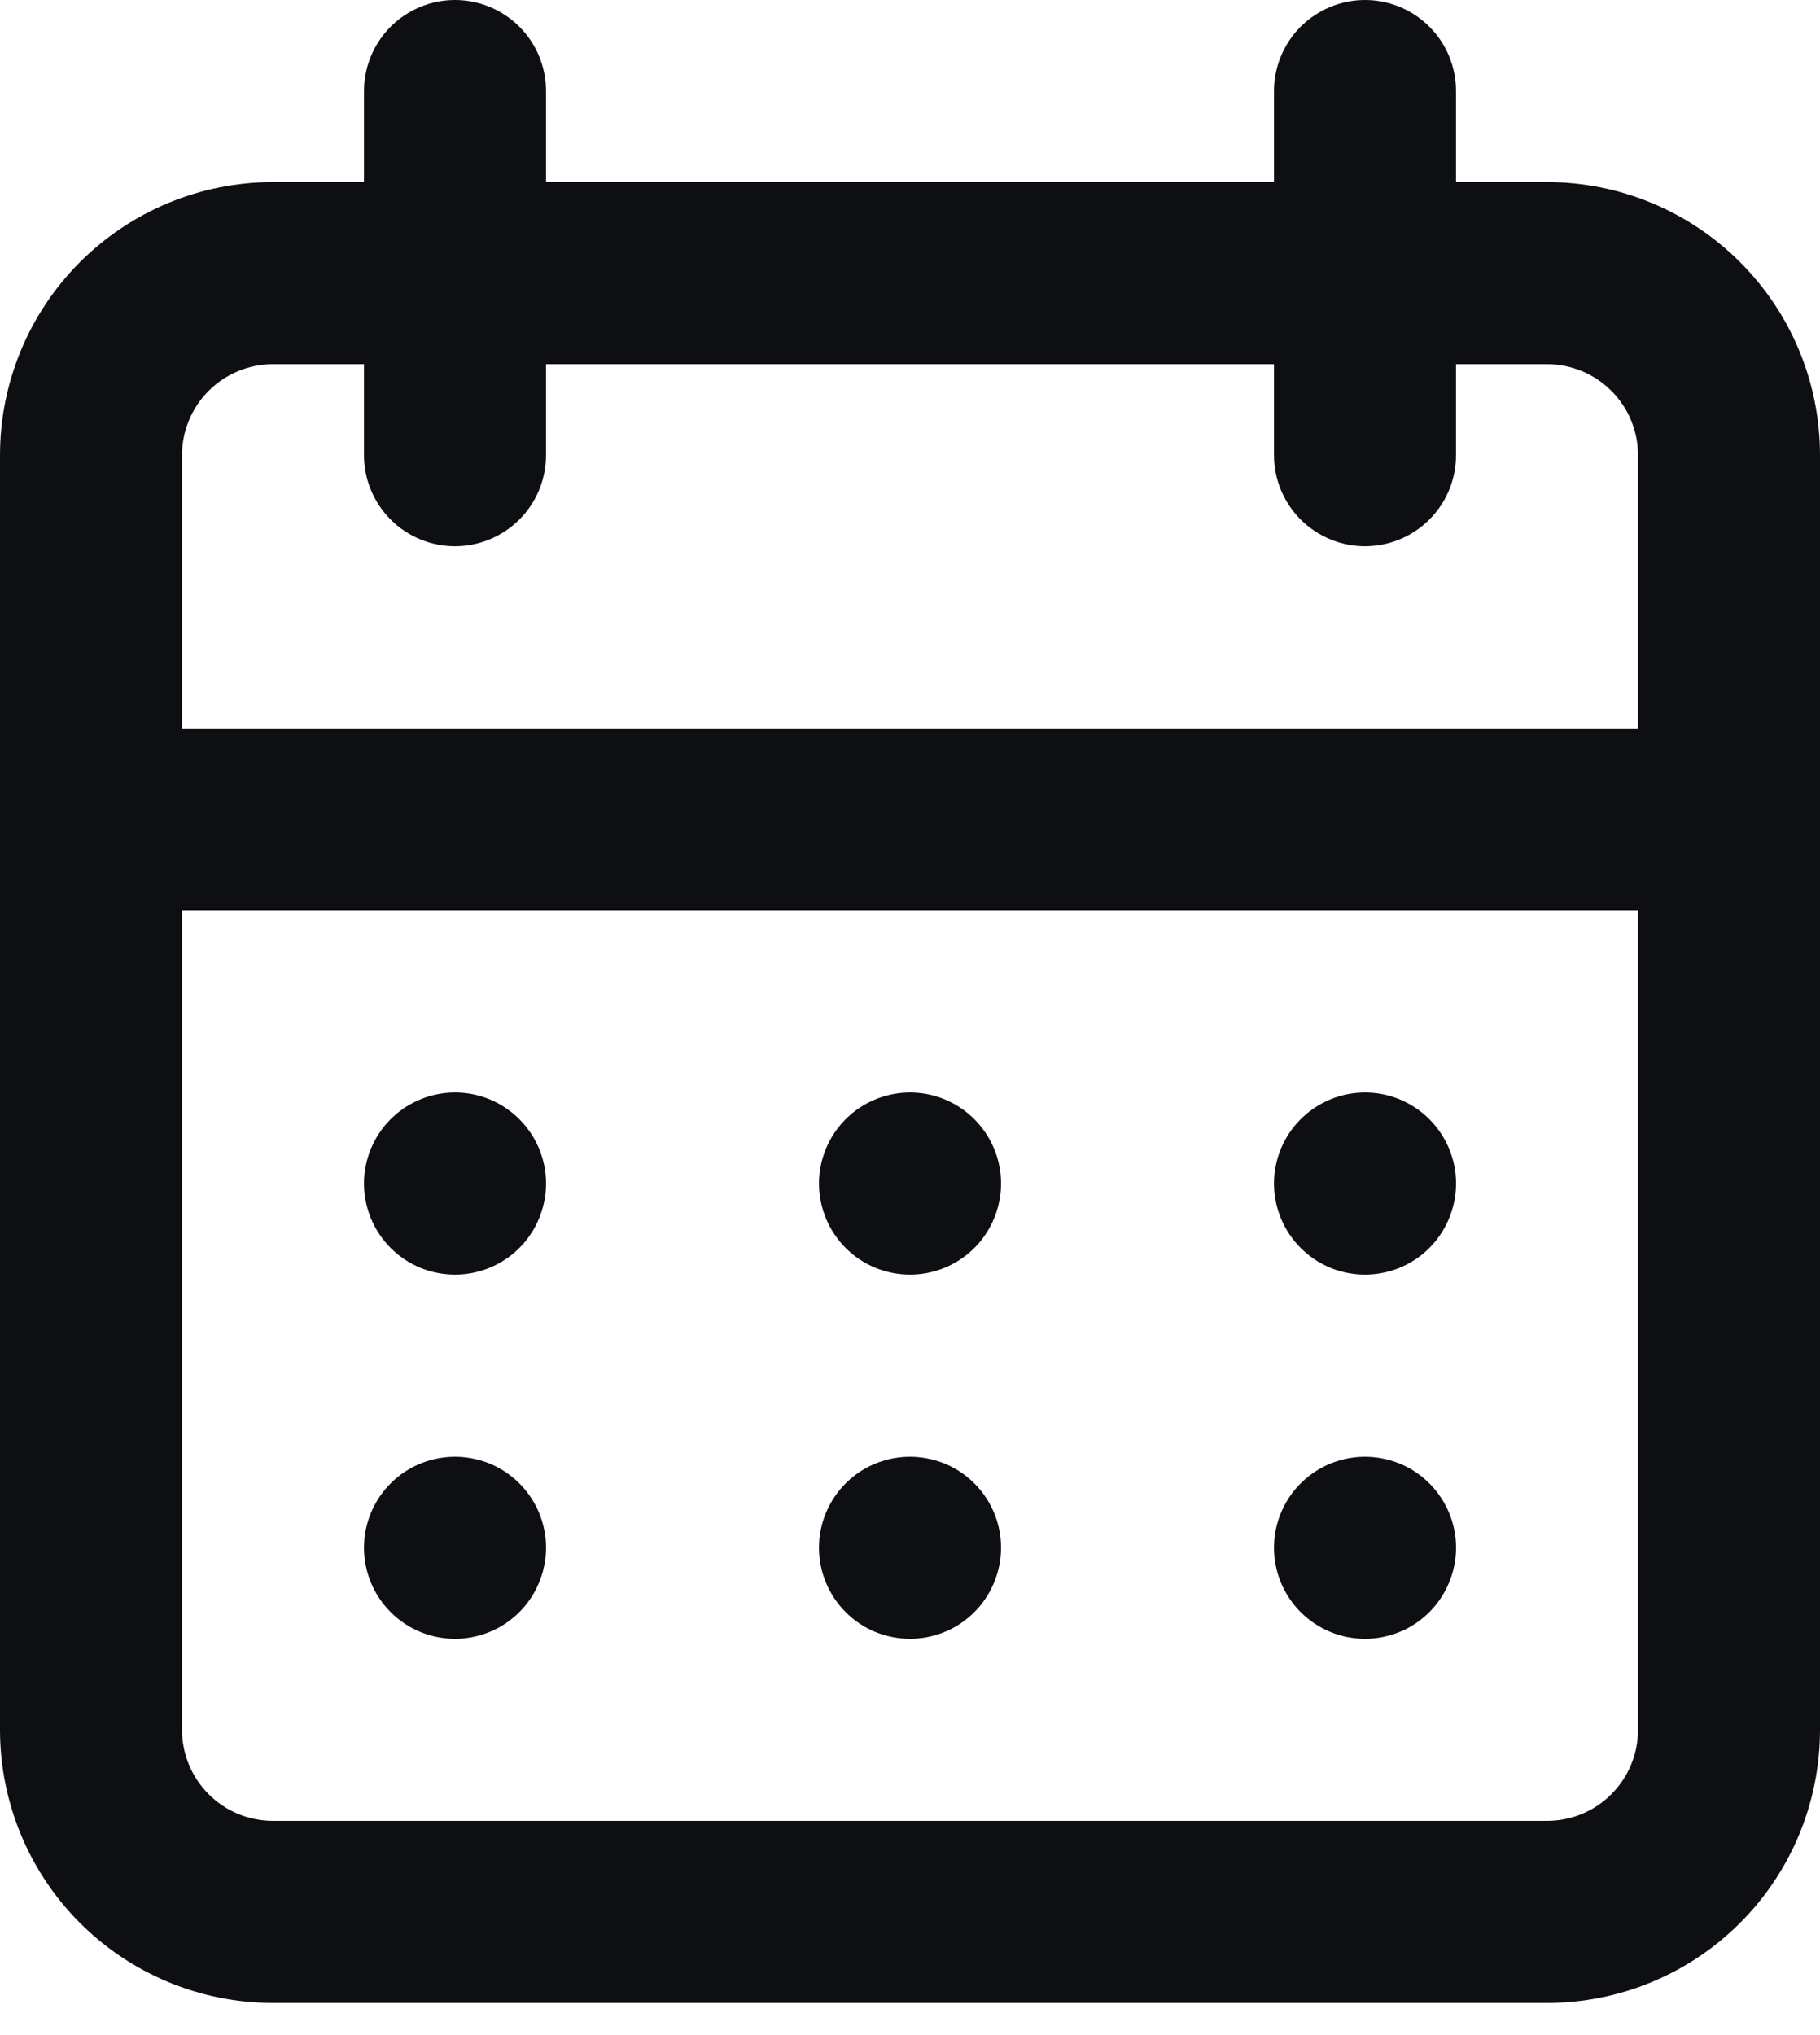 <svg width="17" height="19" viewBox="0 0 17 19" fill="none" xmlns="http://www.w3.org/2000/svg">
<path d="M8.5 15.3C8.668 15.3 8.833 15.25 8.972 15.157C9.112 15.063 9.221 14.931 9.285 14.775C9.35 14.62 9.367 14.449 9.334 14.284C9.301 14.119 9.22 13.968 9.101 13.849C8.982 13.73 8.831 13.649 8.666 13.617C8.501 13.584 8.33 13.601 8.175 13.665C8.019 13.729 7.887 13.838 7.793 13.978C7.7 14.118 7.65 14.282 7.65 14.45C7.65 14.676 7.74 14.892 7.899 15.051C8.058 15.211 8.275 15.3 8.5 15.3ZM12.75 15.3C12.918 15.3 13.083 15.25 13.222 15.157C13.362 15.063 13.471 14.931 13.535 14.775C13.6 14.62 13.617 14.449 13.584 14.284C13.551 14.119 13.47 13.968 13.351 13.849C13.232 13.73 13.081 13.649 12.916 13.617C12.751 13.584 12.58 13.601 12.425 13.665C12.27 13.729 12.137 13.838 12.043 13.978C11.95 14.118 11.9 14.282 11.9 14.45C11.9 14.676 11.99 14.892 12.149 15.051C12.309 15.211 12.525 15.3 12.75 15.3ZM12.75 11.9C12.918 11.9 13.083 11.85 13.222 11.757C13.362 11.664 13.471 11.531 13.535 11.375C13.6 11.22 13.617 11.049 13.584 10.884C13.551 10.719 13.47 10.568 13.351 10.449C13.232 10.33 13.081 10.249 12.916 10.216C12.751 10.184 12.58 10.2 12.425 10.265C12.27 10.329 12.137 10.438 12.043 10.578C11.95 10.718 11.9 10.882 11.9 11.05C11.9 11.275 11.99 11.492 12.149 11.651C12.309 11.811 12.525 11.9 12.75 11.9ZM8.5 11.9C8.668 11.9 8.833 11.85 8.972 11.757C9.112 11.664 9.221 11.531 9.285 11.375C9.35 11.22 9.367 11.049 9.334 10.884C9.301 10.719 9.22 10.568 9.101 10.449C8.982 10.33 8.831 10.249 8.666 10.216C8.501 10.184 8.33 10.2 8.175 10.265C8.019 10.329 7.887 10.438 7.793 10.578C7.7 10.718 7.65 10.882 7.65 11.05C7.65 11.275 7.74 11.492 7.899 11.651C8.058 11.811 8.275 11.9 8.5 11.9ZM14.45 1.7H13.6V0.85C13.6 0.625 13.511 0.408 13.351 0.249C13.192 0.09 12.976 0 12.75 0C12.525 0 12.309 0.09 12.149 0.249C11.99 0.408 11.9 0.625 11.9 0.85V1.7H5.1V0.85C5.1 0.625 5.011 0.408 4.851 0.249C4.692 0.09 4.475 0 4.25 0C4.025 0 3.808 0.09 3.649 0.249C3.49 0.408 3.4 0.625 3.4 0.85V1.7H2.55C1.874 1.7 1.225 1.969 0.747 2.447C0.269 2.925 0 3.574 0 4.25V16.15C0 16.826 0.269 17.475 0.747 17.953C1.225 18.431 1.874 18.7 2.55 18.7H14.45C15.127 18.7 15.775 18.431 16.253 17.953C16.732 17.475 17 16.826 17 16.15V4.25C17 3.574 16.732 2.925 16.253 2.447C15.775 1.969 15.127 1.7 14.45 1.7ZM15.3 16.15C15.3 16.376 15.211 16.592 15.051 16.751C14.892 16.911 14.676 17 14.45 17H2.55C2.325 17 2.108 16.911 1.949 16.751C1.79 16.592 1.7 16.376 1.7 16.15V8.5H15.3V16.15ZM15.3 6.8H1.7V4.25C1.7 4.025 1.79 3.808 1.949 3.649C2.108 3.49 2.325 3.4 2.55 3.4H3.4V4.25C3.4 4.475 3.49 4.692 3.649 4.851C3.808 5.01 4.025 5.1 4.25 5.1C4.475 5.1 4.692 5.01 4.851 4.851C5.011 4.692 5.1 4.475 5.1 4.25V3.4H11.9V4.25C11.9 4.475 11.99 4.692 12.149 4.851C12.309 5.01 12.525 5.1 12.75 5.1C12.976 5.1 13.192 5.01 13.351 4.851C13.511 4.692 13.6 4.475 13.6 4.25V3.4H14.45C14.676 3.4 14.892 3.49 15.051 3.649C15.211 3.808 15.3 4.025 15.3 4.25V6.8ZM4.25 11.9C4.418 11.9 4.582 11.85 4.722 11.757C4.862 11.664 4.971 11.531 5.035 11.375C5.1 11.22 5.117 11.049 5.084 10.884C5.051 10.719 4.97 10.568 4.851 10.449C4.732 10.33 4.581 10.249 4.416 10.216C4.251 10.184 4.08 10.2 3.925 10.265C3.769 10.329 3.637 10.438 3.543 10.578C3.45 10.718 3.4 10.882 3.4 11.05C3.4 11.275 3.49 11.492 3.649 11.651C3.808 11.811 4.025 11.9 4.25 11.9ZM4.25 15.3C4.418 15.3 4.582 15.25 4.722 15.157C4.862 15.063 4.971 14.931 5.035 14.775C5.1 14.62 5.117 14.449 5.084 14.284C5.051 14.119 4.97 13.968 4.851 13.849C4.732 13.73 4.581 13.649 4.416 13.617C4.251 13.584 4.08 13.601 3.925 13.665C3.769 13.729 3.637 13.838 3.543 13.978C3.45 14.118 3.4 14.282 3.4 14.45C3.4 14.676 3.49 14.892 3.649 15.051C3.808 15.211 4.025 15.3 4.25 15.3Z" fill="#0E0F12"/>
</svg>
